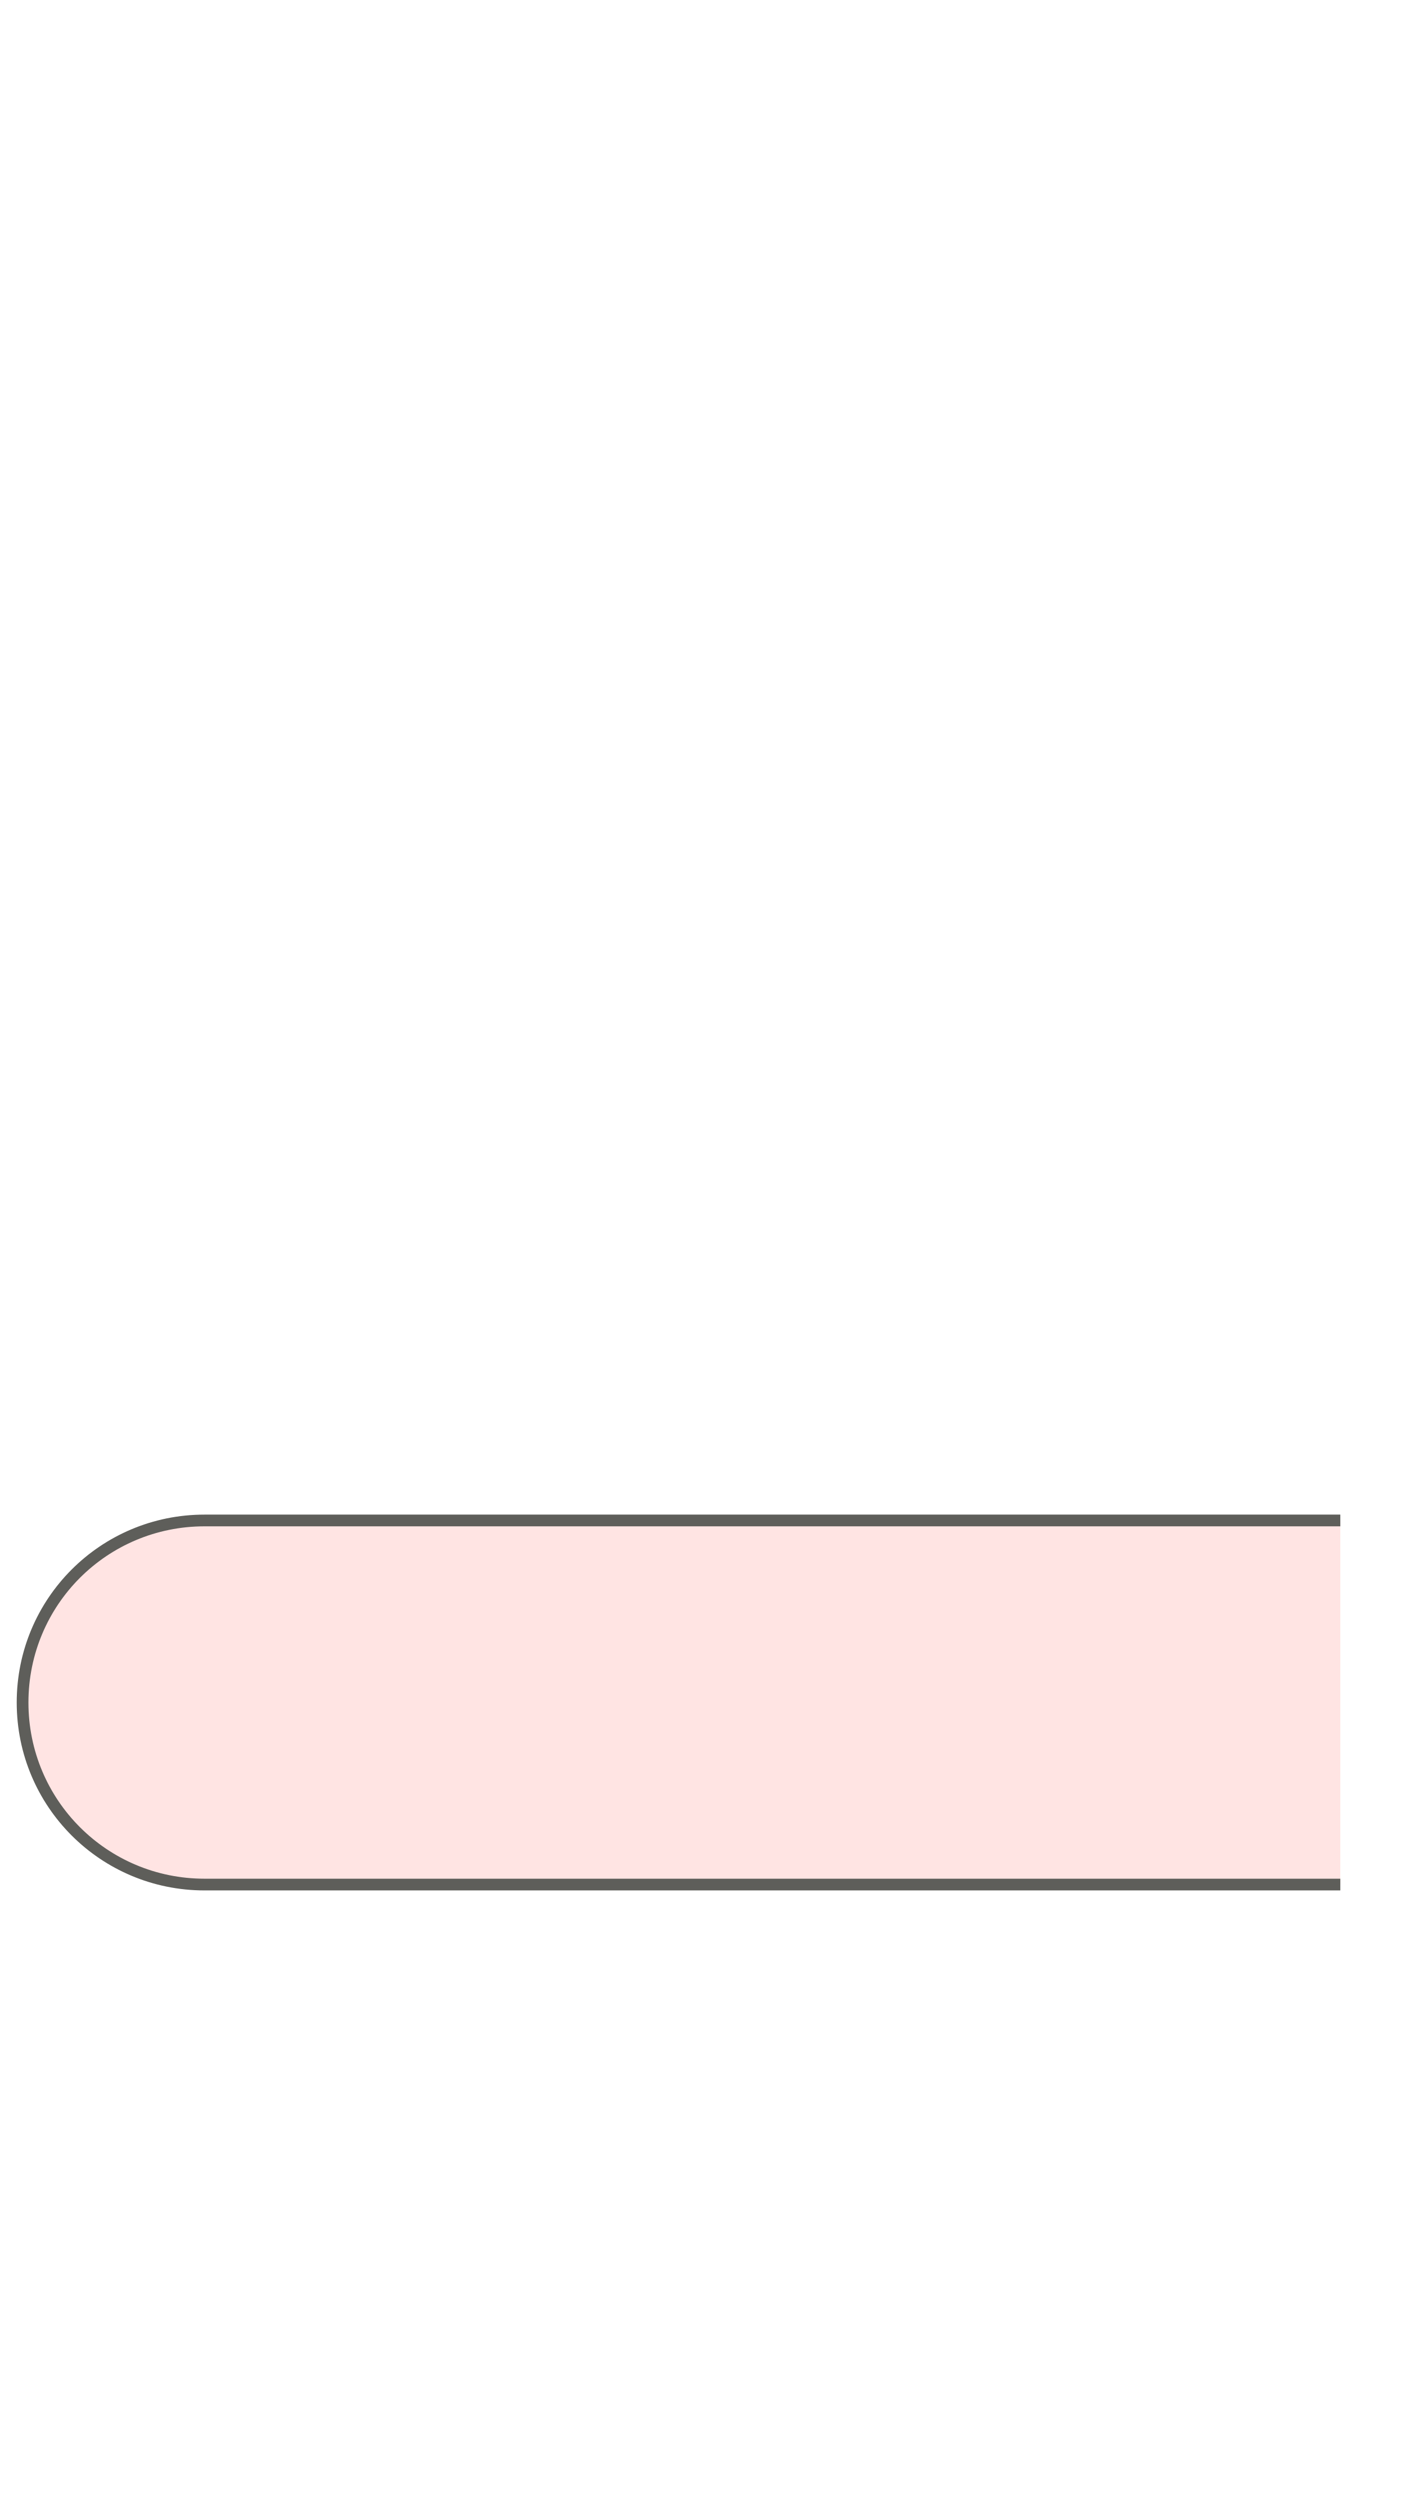 <svg width="18" height="32" viewBox="0 0 18 32" fill="none" xmlns="http://www.w3.org/2000/svg">
<path d="M17.159 19.46H2.619C1.329 19.46 0.289 20.5 0.289 21.79C0.289 23.08 1.329 24.12 2.619 24.12H17.159" fill="#FFE4E3"/>
<path d="M17.159 19.46H2.619C1.329 19.46 0.289 20.5 0.289 21.79C0.289 23.08 1.329 24.12 2.619 24.12H17.159" stroke="#5E5E5A" stroke-width="0.15" stroke-miterlimit="10"/>
</svg>
